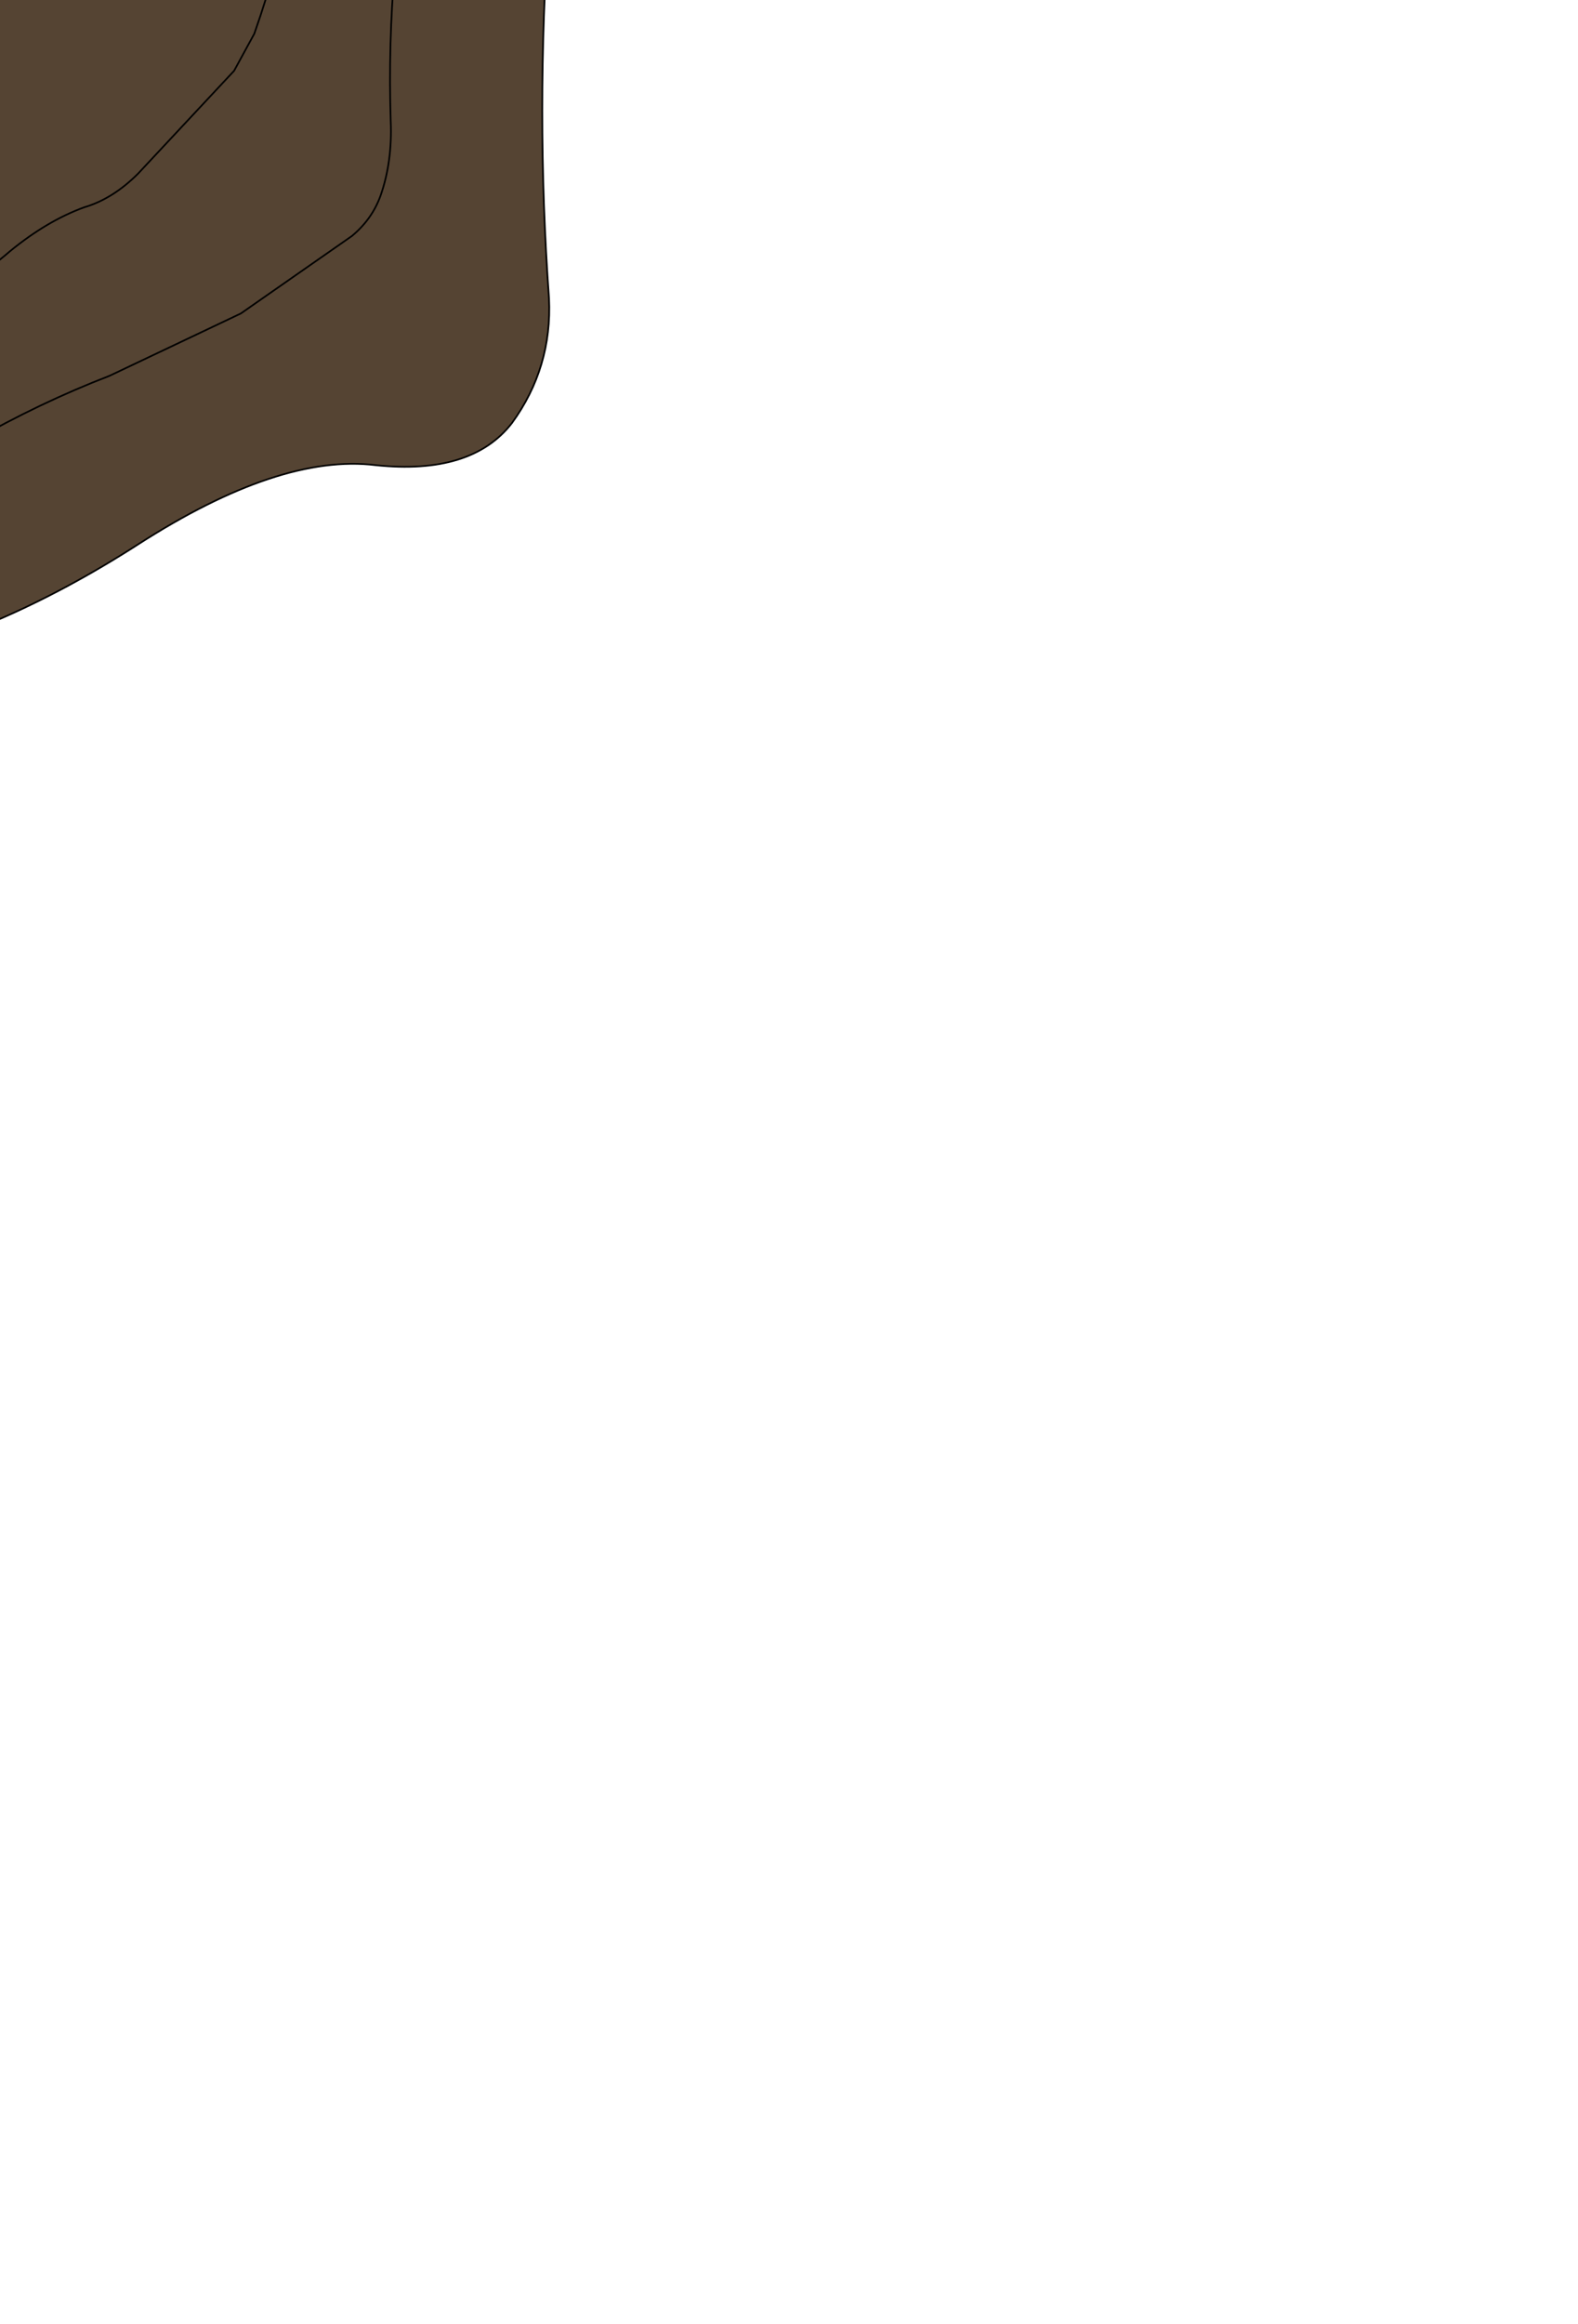 <?xml version="1.0" encoding="UTF-8" standalone="no"?>
<svg xmlns:xlink="http://www.w3.org/1999/xlink" height="68.95px" width="46.85px" xmlns="http://www.w3.org/2000/svg">
  <g transform="matrix(1.0, 0.0, 0.0, 1.0, 0.0, 0.0)">
    <path d="M-16.25 5.5 Q-13.9 4.35 -12.5 1.65 L-7.4 -8.6 Q-6.55 -10.25 -6.1 -12.05 L-3.5 -22.85 -1.0 -32.95 Q0.2 -37.75 2.25 -42.0 L2.75 -42.45 3.95 -42.15 5.25 -41.9 9.9 -41.5 Q13.6 -41.15 17.3 -41.55 L19.75 -41.9 19.75 -38.5 19.9 -33.45 Q19.9 -31.15 20.35 -29.1 L21.0 -25.1 20.85 -22.8 20.1 -20.5 Q18.15 -16.15 17.35 -11.4 16.55 -6.85 16.3 -2.35 15.9 3.3 16.3 8.85 16.4 10.9 15.2 12.55 14.0 14.1 11.15 13.8 8.3 13.45 4.1 16.15 -0.1 18.85 -4.25 19.75 -5.45 22.5 -7.7 23.95 -11.35 26.15 -15.15 26.5 -17.3 26.6 -17.6 23.85 -15.4 24.25 -13.25 22.05 L-11.5 16.2 -12.8 15.3 -12.8 15.1 Q-11.6 11.25 -13.75 8.65 L-14.35 7.95 -16.0 8.15 -14.35 7.95 -13.75 8.65 Q-11.6 11.25 -12.8 15.1 L-12.9 15.25 -12.85 15.3 -13.8 16.55 -14.4 16.8 Q-18.7 17.9 -22.95 19.75 L-23.4 19.75 -23.7 18.6 Q-23.8 17.75 -22.55 13.4 L-22.5 13.15 -25.7 15.0 Q-26.4 9.55 -24.15 7.85 L-20.85 5.7 -19.45 4.85 -16.45 5.45 -16.5 5.6 -16.25 5.5 M-16.05 8.1 L-16.25 7.0 -16.8 5.85 -16.5 5.6 -16.8 5.85 -16.25 7.0 -16.05 8.1 -16.1 8.15 Q-18.6 9.05 -20.0 10.55 L-22.5 13.15 -20.0 10.55 Q-18.6 9.05 -16.1 8.15 L-16.0 8.15 -16.05 8.1 M9.2 -7.9 Q9.05 -3.25 7.55 1.0 L6.95 2.1 4.1 5.15 Q3.35 5.9 2.5 6.15 1.4 6.55 0.3 7.45 -0.8 8.4 -2.05 9.0 L-7.0 12.1 -2.05 9.0 Q-0.8 8.4 0.3 7.45 1.4 6.55 2.5 6.15 3.35 5.9 4.1 5.15 L6.95 2.1 7.55 1.0 Q9.05 -3.25 9.2 -7.9 M14.85 -20.85 L14.4 -21.95 13.0 -22.95 11.9 -23.0 Q10.6 -22.6 9.65 -21.4 7.35 -18.5 8.0 -14.9 8.4 -12.9 9.85 -12.25 11.6 -11.45 13.4 -12.6 L13.15 -10.2 12.4 -5.5 Q11.45 -1.0 11.6 3.6 11.65 4.8 11.3 5.8 11.05 6.5 10.45 7.0 L7.15 9.3 3.25 11.15 Q-0.9 12.75 -4.7 15.7 L-5.15 15.2 -6.2 14.05 Q-6.8 13.45 -7.75 13.45 -10.1 13.6 -11.5 16.2 -10.1 13.6 -7.75 13.45 -6.8 13.45 -6.2 14.05 L-5.15 15.2 -4.7 15.7 Q-0.9 12.75 3.25 11.15 L7.15 9.3 10.45 7.0 Q11.05 6.5 11.3 5.8 11.65 4.8 11.6 3.6 11.45 -1.0 12.4 -5.5 L13.15 -10.2 13.4 -12.6 Q11.6 -11.45 9.85 -12.25 8.4 -12.9 8.0 -14.9 7.35 -18.5 9.65 -21.4 10.6 -22.6 11.9 -23.0 L13.0 -22.95 14.4 -21.95 Q14.55 -25.85 15.75 -29.65 16.95 -33.45 19.9 -33.45 16.95 -33.45 15.75 -29.65 14.55 -25.85 14.4 -21.95 L14.85 -20.85 M5.8 -37.3 L7.3 -36.95 12.5 -36.75 Q16.2 -37.3 19.75 -38.5 16.2 -37.3 12.5 -36.75 L7.3 -36.95 5.8 -37.3 M-4.7 15.7 Q-3.55 17.3 -4.25 19.75 -3.55 17.3 -4.7 15.7" fill="#554433" fill-rule="evenodd" stroke="none"/>
    <path d="M-16.25 5.5 Q-13.9 4.35 -12.5 1.65 L-7.4 -8.6 Q-6.55 -10.25 -6.1 -12.05 L-3.5 -22.85 -1.0 -32.95 Q0.2 -37.75 2.25 -42.0 L2.75 -42.45 3.95 -42.15 5.25 -41.9 9.9 -41.5 Q13.6 -41.15 17.3 -41.55 L19.75 -41.9 19.75 -38.5 19.9 -33.45 Q19.9 -31.15 20.35 -29.1 L21.0 -25.1 20.85 -22.8 20.1 -20.5 Q18.15 -16.15 17.35 -11.4 16.55 -6.85 16.3 -2.35 15.9 3.3 16.3 8.85 16.4 10.9 15.2 12.55 14.0 14.1 11.15 13.8 8.3 13.45 4.1 16.15 -0.1 18.85 -4.25 19.75 -5.45 22.5 -7.7 23.95 -11.35 26.15 -15.15 26.5 -17.3 26.6 -17.6 23.85 -15.4 24.25 -13.25 22.05 L-11.5 16.2 -12.8 15.3 -12.85 15.3 -13.8 16.55 -14.4 16.8 Q-18.7 17.9 -22.95 19.75 L-23.4 19.75 -23.7 18.6 Q-23.8 17.75 -22.55 13.4 L-22.5 13.15 -25.7 15.0 Q-26.4 9.55 -24.15 7.85 L-20.85 5.7 -19.45 4.85 -16.45 5.45 -16.25 5.5 -16.5 5.6 -16.8 5.85 -16.25 7.0 -16.05 8.1 -16.0 8.15 -14.35 7.95 -13.75 8.65 Q-11.6 11.25 -12.8 15.1 L-12.9 15.25 -12.85 15.3 -12.8 15.1 M-11.5 16.2 Q-10.1 13.6 -7.75 13.45 -6.8 13.45 -6.2 14.05 L-5.15 15.2 -4.7 15.7 Q-0.9 12.75 3.25 11.15 L7.15 9.3 10.45 7.0 Q11.05 6.5 11.3 5.8 11.65 4.8 11.6 3.6 11.45 -1.0 12.4 -5.5 L13.15 -10.2 13.4 -12.6 Q11.6 -11.45 9.85 -12.25 8.4 -12.9 8.0 -14.9 7.35 -18.5 9.65 -21.4 10.6 -22.6 11.9 -23.0 L13.0 -22.95 14.4 -21.95 Q14.55 -25.85 15.75 -29.65 16.95 -33.45 19.9 -33.45 M19.75 -38.5 Q16.2 -37.3 12.5 -36.75 L7.3 -36.95 5.8 -37.3 M14.4 -21.95 L14.85 -20.85 M-7.0 12.1 L-2.05 9.0 Q-0.8 8.4 0.3 7.45 1.4 6.55 2.5 6.15 3.35 5.9 4.1 5.15 L6.95 2.1 7.55 1.0 Q9.05 -3.25 9.2 -7.9 M-16.1 8.15 L-16.0 8.15 M-22.5 13.15 L-20.0 10.55 Q-18.6 9.05 -16.1 8.15 M-4.25 19.75 Q-3.55 17.3 -4.7 15.7" fill="none" stroke="#000000" stroke-linecap="round" stroke-linejoin="round" stroke-width="0.05"/>
  </g>
</svg>
